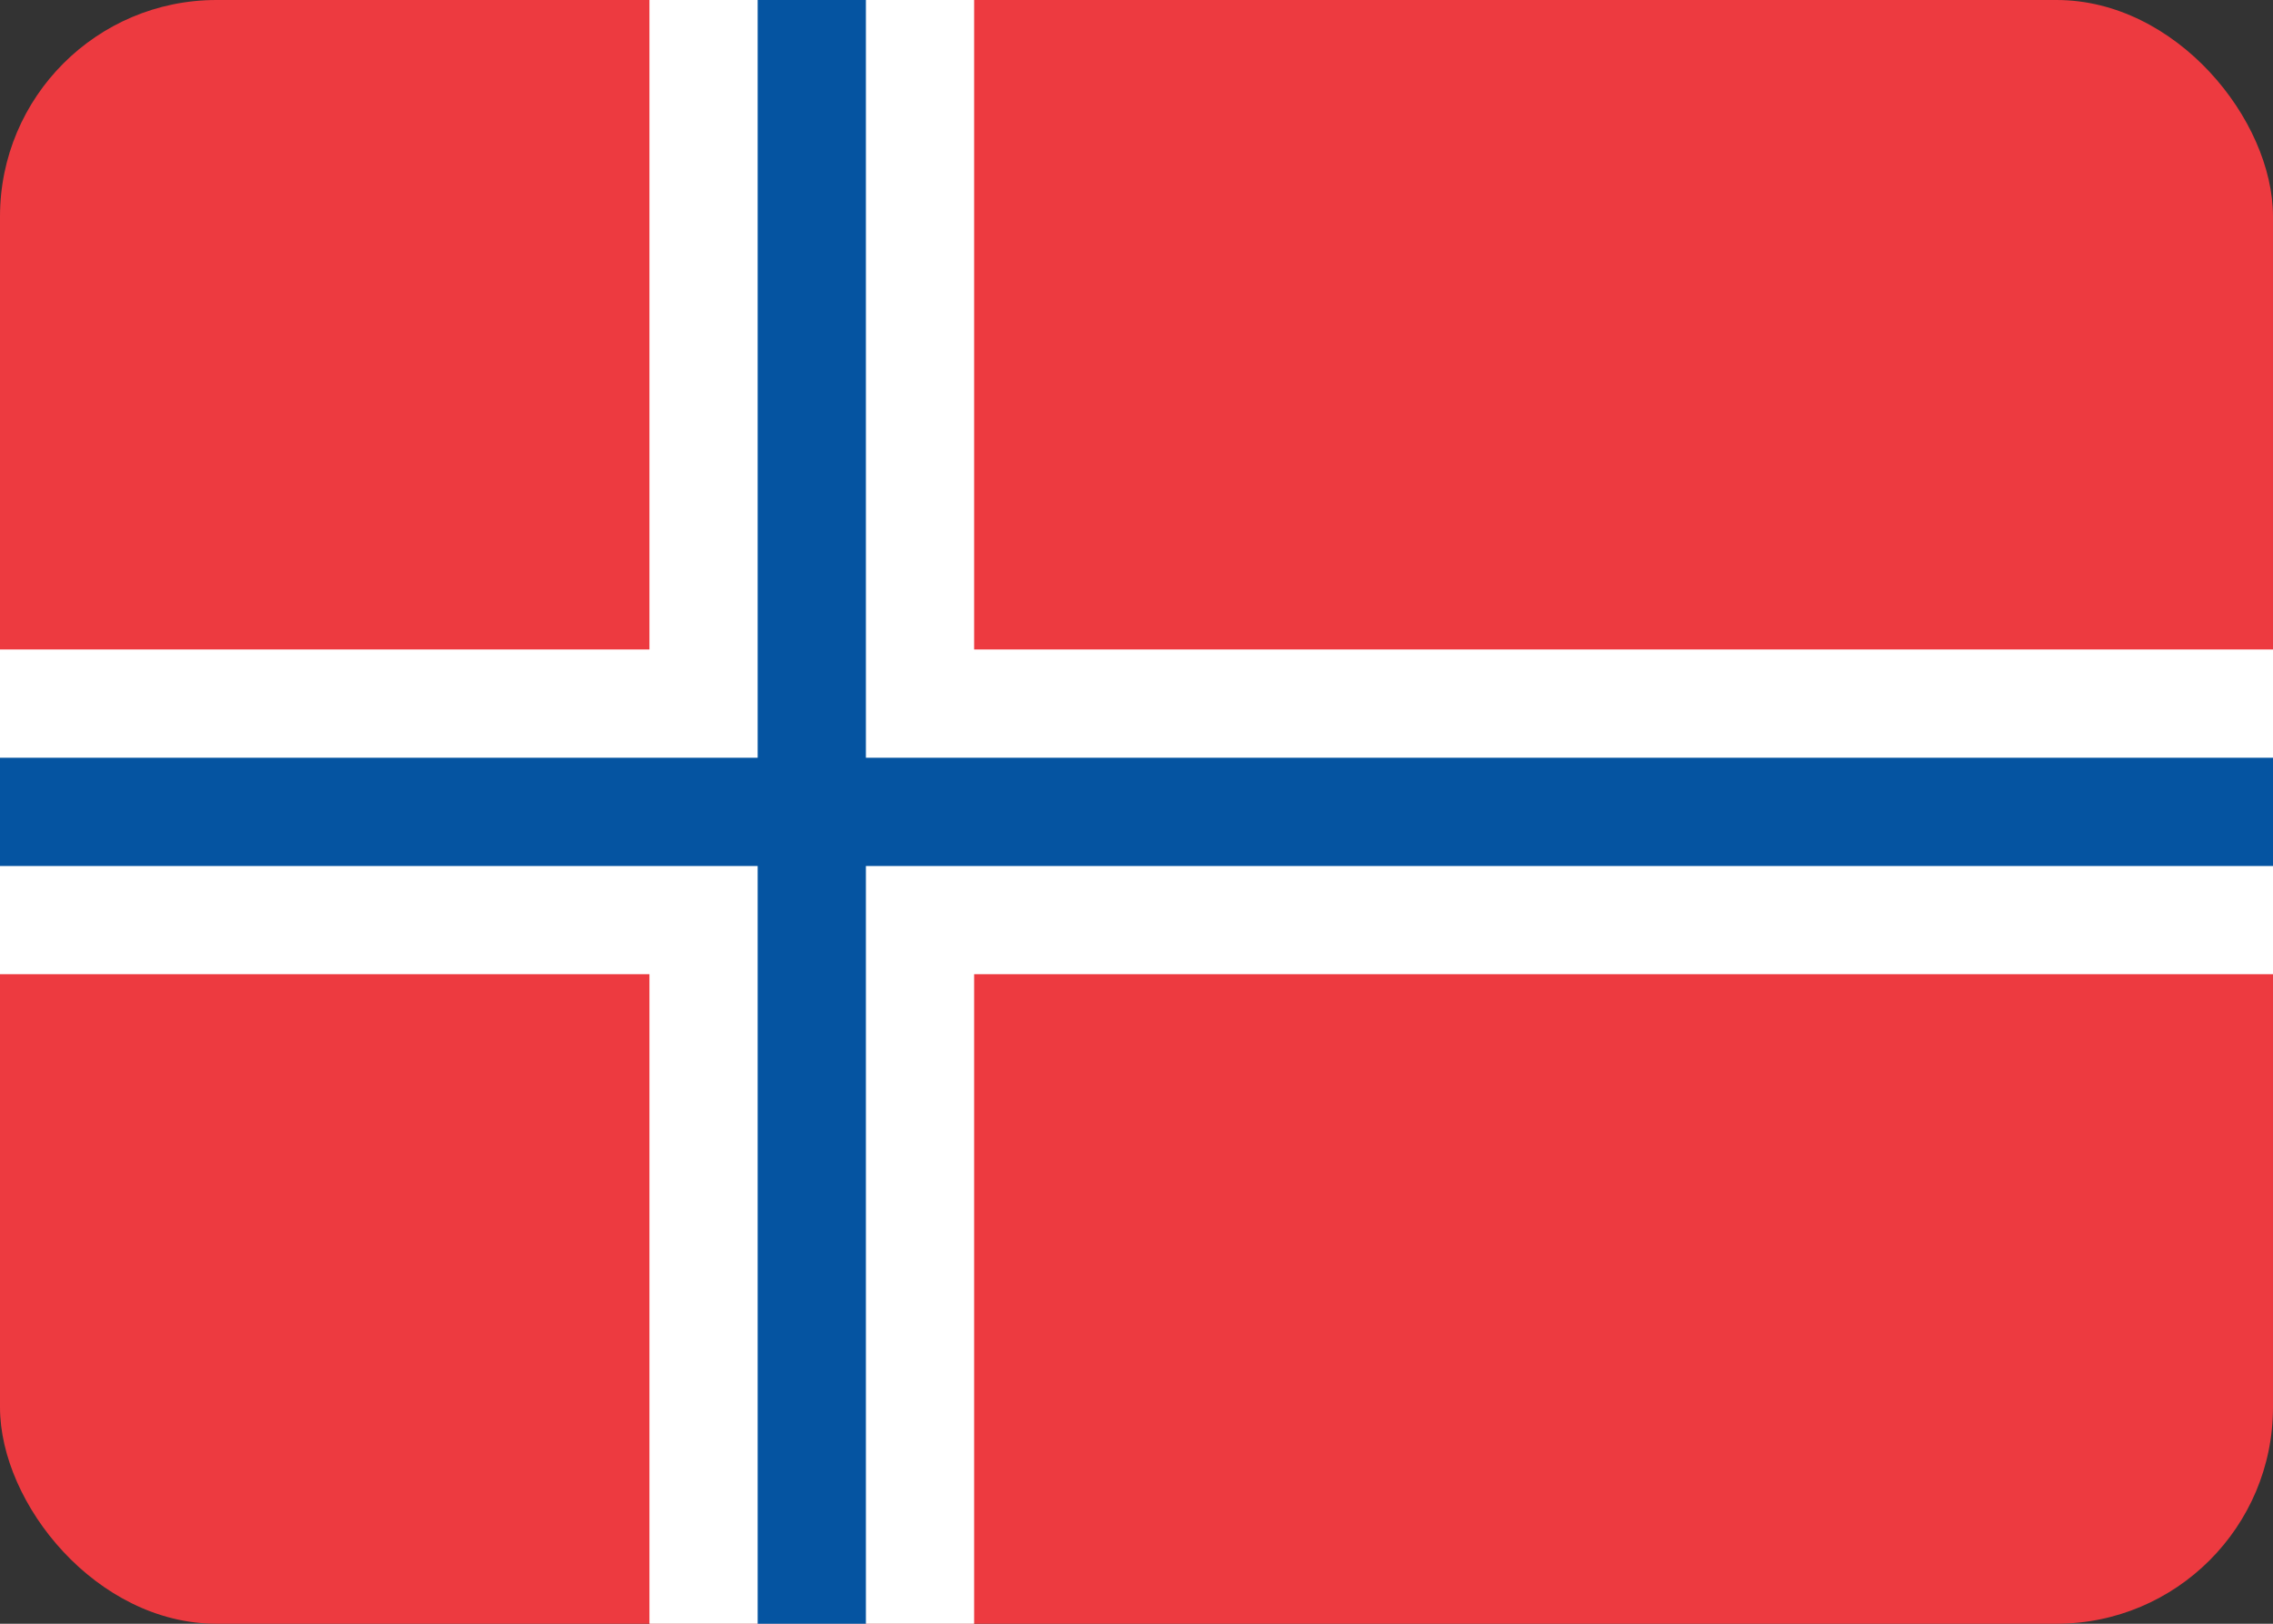 <svg xmlns="http://www.w3.org/2000/svg" width="21" height="15" viewBox="0 0 21 15">
  <rect x="0" y="0" width="21" height="15" fill="#333333" stroke="none"/>
  <g fill="none" fill-rule="evenodd">
    <rect width="21" height="15" fill="#ED3A40" rx="2"/>
    <polygon fill="#FFFFFF" points="6 0 9 0 9 6 21 6 21 9 9 9 9 15 6 15 6 9 0 9 0 6 6 6"/>
    <polygon fill="#0554A1" points="7 8 0 8 0 7 7 7 7 0 8 0 8 7 21 7 21 8 8 8 8 15 7 15"/>
  </g>
</svg>
